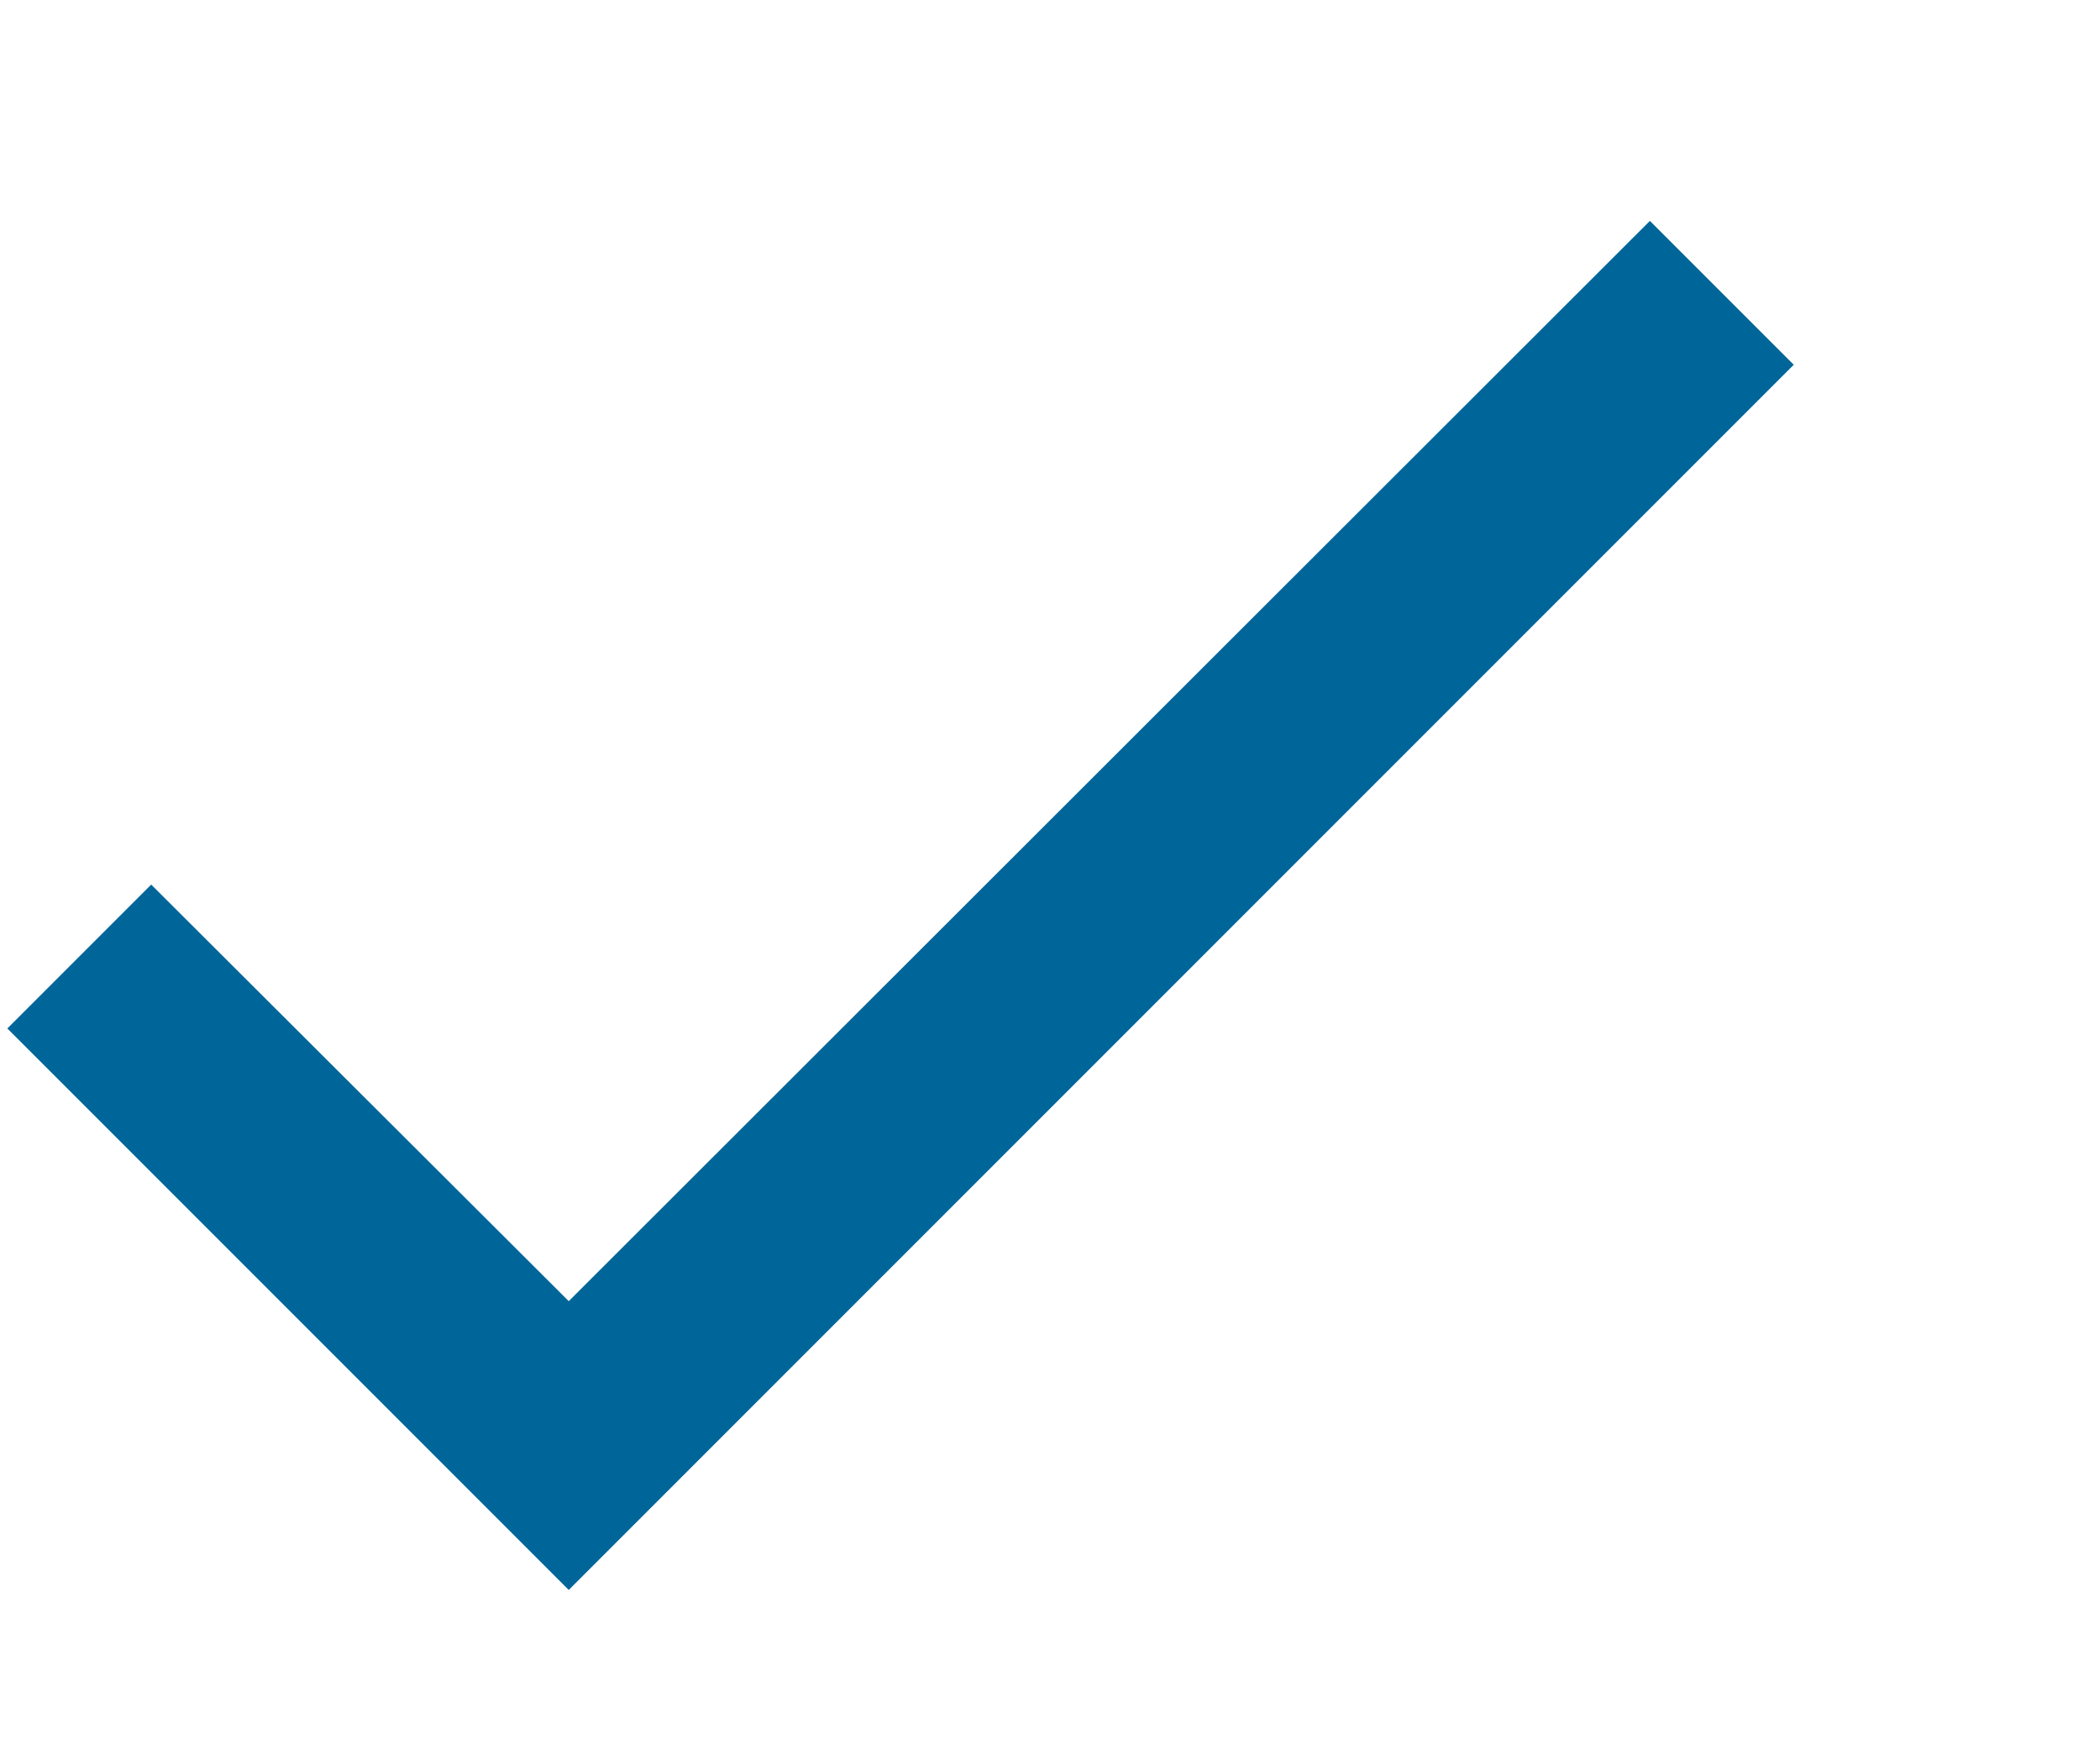 <svg width="6" height="5" viewBox="0 0 6 5" fill="none" xmlns="http://www.w3.org/2000/svg">
<path d="M5.125 1.042L1.625 4.542L0.021 2.938L0.432 2.527L1.625 3.717L4.714 0.631L5.125 1.042Z" fill="#006699"/>
</svg>
